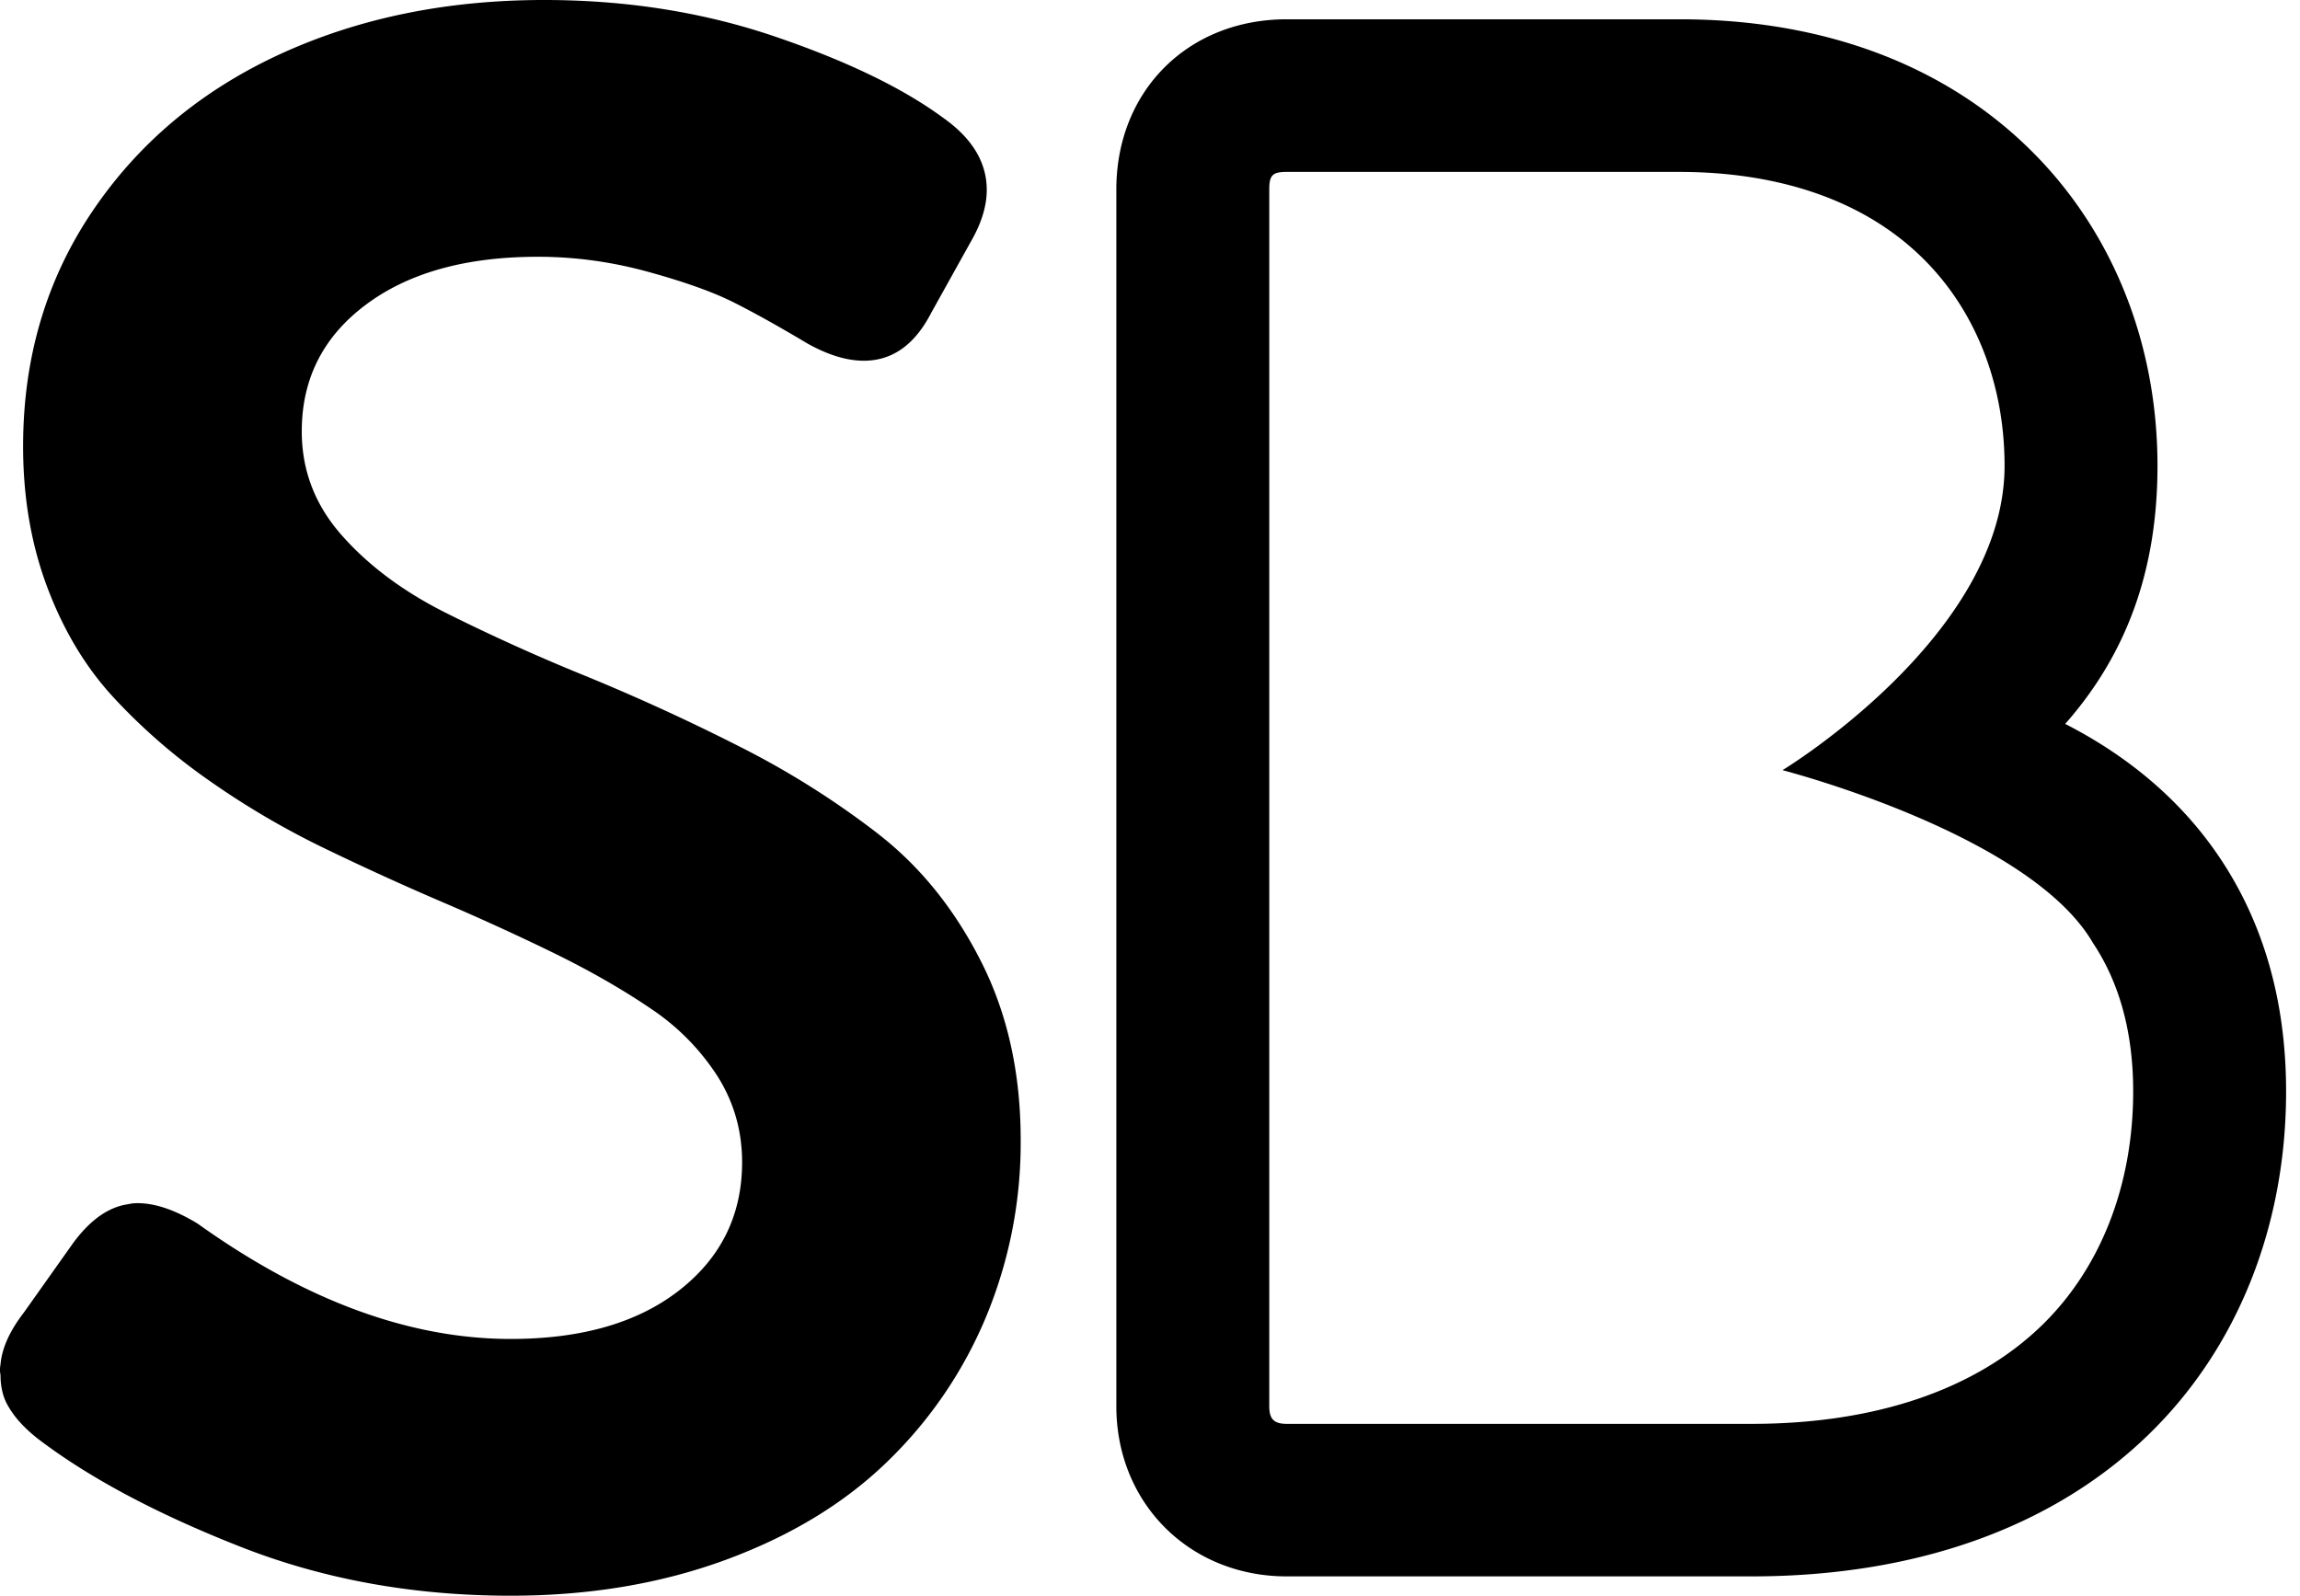 <svg width="49" height="34" xmlns="http://www.w3.org/2000/svg" role="presentation" focusable="false" aria-hidden="true">

 <g>
  <title>Layer 1</title>
  <path id="svg_1" d="m27.413,30.338c-0.272,0 -0.372,-0.102 -0.372,-0.376l0,-25.925c0,-0.305 0.07,-0.374 0.372,-0.374l8.372,0c1.53,0 3.678,0.326 5.223,1.884c1.095,1.104 1.698,2.658 1.698,4.378c0,3.621 -4.731,6.485 -4.731,6.485s5.26,1.352 6.613,3.68c0.569,0.852 0.858,1.916 0.858,3.163c0,1.994 -0.69,3.763 -1.94,4.981c-1.414,1.376 -3.554,2.104 -6.188,2.104l-9.905,0zm16.585,-14.914c1.323,-1.5 1.966,-3.3 1.966,-5.499c0,-2.582 -0.938,-4.948 -2.64,-6.664c-1.849,-1.864 -4.455,-2.85 -7.539,-2.85l-8.372,0c-2.104,0 -3.63,1.525 -3.63,3.626l0,25.925c0,2.067 1.56,3.626 3.63,3.626l9.905,0c3.502,0 6.429,-1.047 8.463,-3.028c1.885,-1.834 2.923,-4.43 2.923,-7.307c0,-1.9 -0.473,-3.57 -1.405,-4.965c-0.79,-1.183 -1.9,-2.146 -3.301,-2.864zm-25.283,2.348a18.254,18.254 0 0 0 -2.975,-1.873a44.76,44.76 0 0 0 -3.27,-1.498a41.894,41.894 0 0 1 -2.986,-1.35c-0.901,-0.454 -1.636,-1.003 -2.203,-1.646c-0.568,-0.642 -0.852,-1.38 -0.852,-2.213c0,-1.12 0.455,-2.019 1.366,-2.7c0.91,-0.681 2.132,-1.021 3.665,-1.021c0.79,0 1.574,0.107 2.356,0.323c0.782,0.215 1.392,0.434 1.833,0.658c0.44,0.222 0.956,0.511 1.548,0.864c0.44,0.247 0.842,0.37 1.206,0.37c0.607,0 1.085,-0.34 1.434,-1.017l0.843,-1.515c0.227,-0.392 0.342,-0.76 0.342,-1.108c0,-0.587 -0.31,-1.1 -0.93,-1.537c-0.86,-0.633 -2.054,-1.21 -3.58,-1.73c-1.526,-0.519 -3.164,-0.779 -4.917,-0.779c-2.085,0 -3.965,0.387 -5.642,1.16c-1.676,0.775 -3.006,1.89 -3.988,3.347c-0.982,1.457 -1.473,3.125 -1.473,5.003c0,1.09 0.172,2.092 0.517,3.008c0.345,0.915 0.813,1.695 1.405,2.337a12.56,12.56 0 0 0 2.033,1.77c0.764,0.538 1.565,1.01 2.404,1.42c0.839,0.407 1.683,0.793 2.53,1.157c0.849,0.363 1.659,0.734 2.431,1.111c0.772,0.379 1.457,0.772 2.056,1.18a4.95,4.95 0 0 1 1.42,1.441c0.348,0.553 0.522,1.162 0.522,1.828c0,1.12 -0.443,2.027 -1.329,2.723c-0.886,0.696 -2.086,1.044 -3.6,1.044c-2.156,0 -4.379,-0.819 -6.67,-2.457c-0.478,-0.291 -0.904,-0.436 -1.277,-0.436a0.834,0.834 0 0 0 -0.204,0.022c-0.423,0.06 -0.815,0.34 -1.178,0.836l-1.042,1.47c-0.302,0.392 -0.469,0.76 -0.499,1.108a0.58,0.58 0 0 0 0,0.226c0,0.256 0.053,0.474 0.159,0.655c0.136,0.242 0.348,0.475 0.635,0.701c1.087,0.829 2.519,1.594 4.296,2.294c1.776,0.702 3.703,1.052 5.779,1.052c1.671,0 3.2,-0.256 4.585,-0.766c1.386,-0.511 2.534,-1.21 3.445,-2.097a9.209,9.209 0 0 0 2.101,-3.088a9.666,9.666 0 0 0 0.734,-3.764c0,-1.422 -0.281,-2.689 -0.845,-3.801c-0.563,-1.112 -1.292,-2.017 -2.186,-2.712" fill="black"/>
 </g>
</svg>